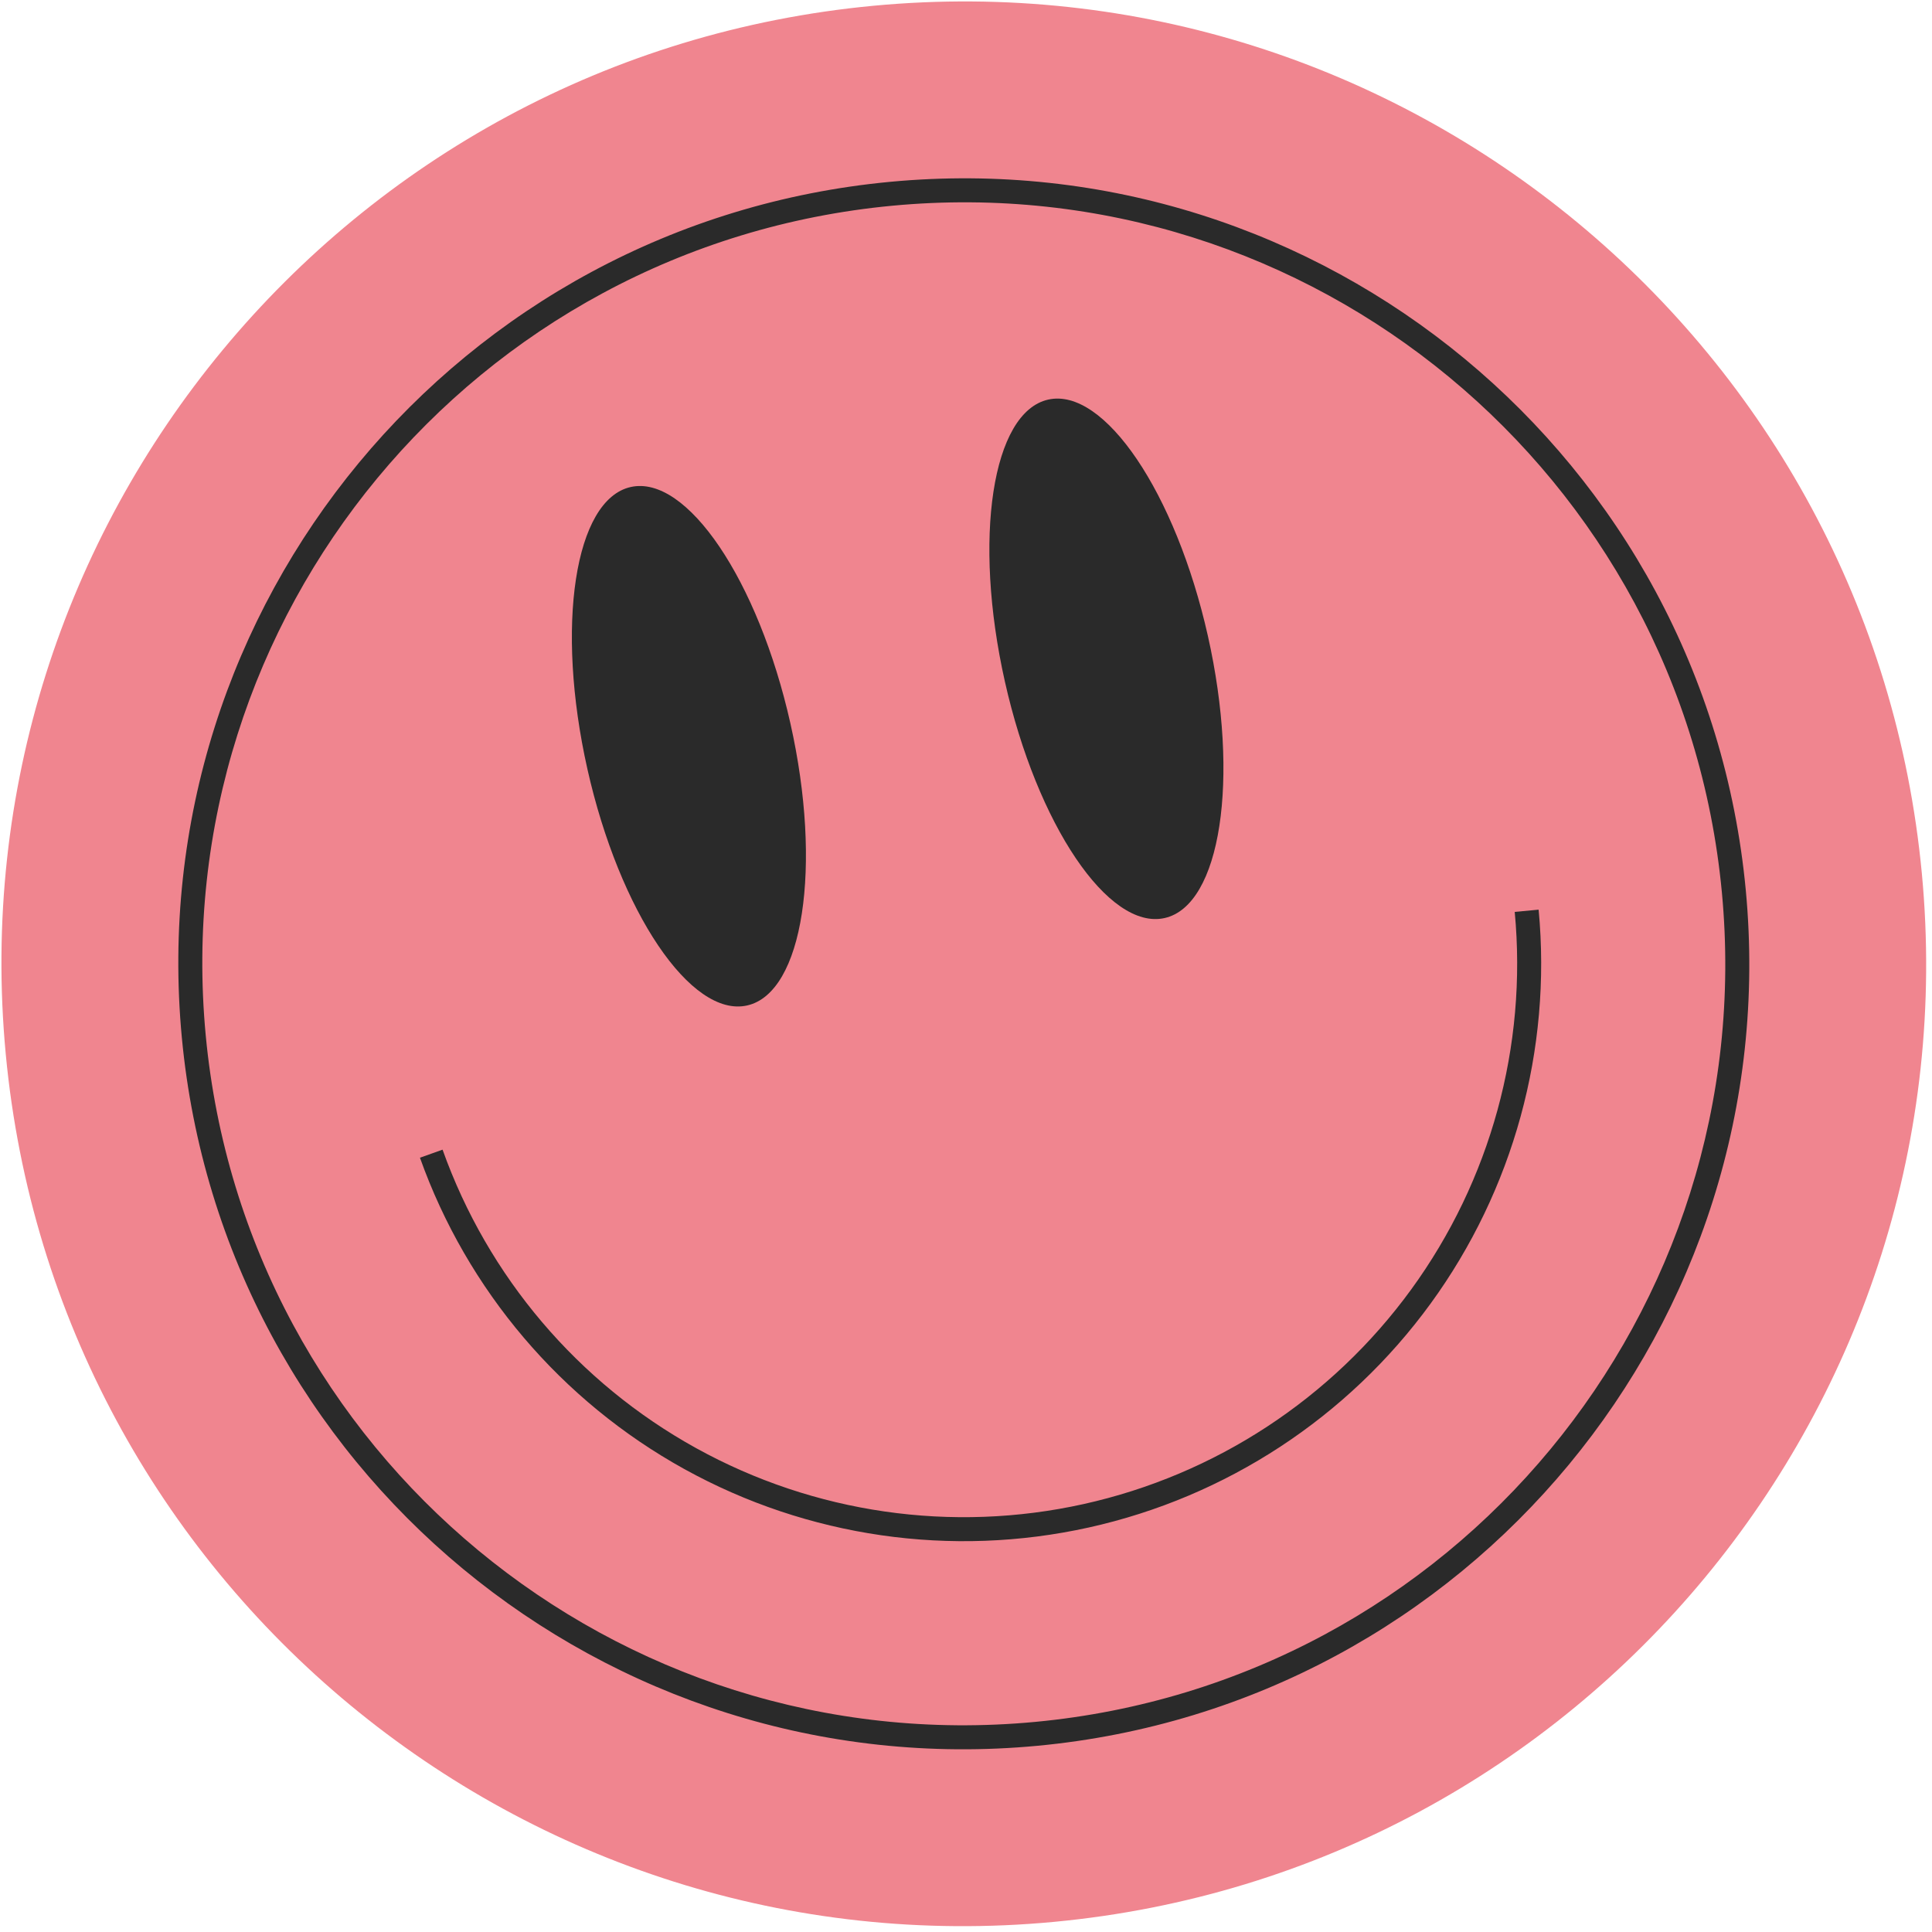 <svg width="161" height="161" viewBox="0 0 161 161" fill="none" xmlns="http://www.w3.org/2000/svg">
<path d="M160.155 72.796C164.309 116.889 131.932 156.001 87.838 160.155C43.745 164.309 4.633 131.931 0.479 87.838C-3.675 43.745 28.703 4.633 72.796 0.479C116.889 -3.675 156.001 28.702 160.155 72.796Z" fill="#F0858F"/>
<path fill-rule="evenodd" clip-rule="evenodd" d="M86.268 143.491C121.158 140.204 146.777 109.256 143.49 74.366C140.204 39.476 109.255 13.856 74.365 17.143C39.475 20.43 13.856 51.378 17.143 86.268C20.43 121.158 51.378 146.778 86.268 143.491ZM86.456 145.482C122.445 142.092 148.872 110.168 145.482 74.178C142.091 38.188 110.167 11.761 74.178 15.152C38.188 18.542 11.761 50.466 15.152 86.456C18.542 122.446 50.466 148.873 86.456 145.482Z" fill="#2A2A2A"/>
<path fill-rule="evenodd" clip-rule="evenodd" d="M117.596 107.461C124.212 98.374 127.282 87.183 126.227 75.992L128.219 75.805C129.319 87.481 126.116 99.157 119.213 108.638C112.31 118.119 102.182 124.752 90.732 127.291C79.282 129.83 67.3 128.1 57.036 122.426C46.772 116.751 38.934 107.524 34.996 96.477L36.88 95.805C40.655 106.393 48.167 115.237 58.004 120.675C67.841 126.114 79.326 127.772 90.299 125.339C101.273 122.905 110.98 116.548 117.596 107.461Z" fill="#2A2A2A"/>
<path d="M65.868 60.287C68.547 72.217 66.933 82.74 62.261 83.789C57.59 84.838 51.63 76.017 48.95 64.087C46.271 52.156 47.886 41.634 52.557 40.585C57.229 39.535 63.188 48.356 65.868 60.287Z" fill="#2A2A2A"/>
<path d="M100.659 53.002C103.338 64.933 101.724 75.455 97.052 76.504C92.38 77.553 86.421 68.732 83.742 56.802C81.062 44.871 82.677 34.349 87.348 33.3C92.02 32.251 97.979 41.072 100.659 53.002Z" fill="#2A2A2A"/>
</svg>
